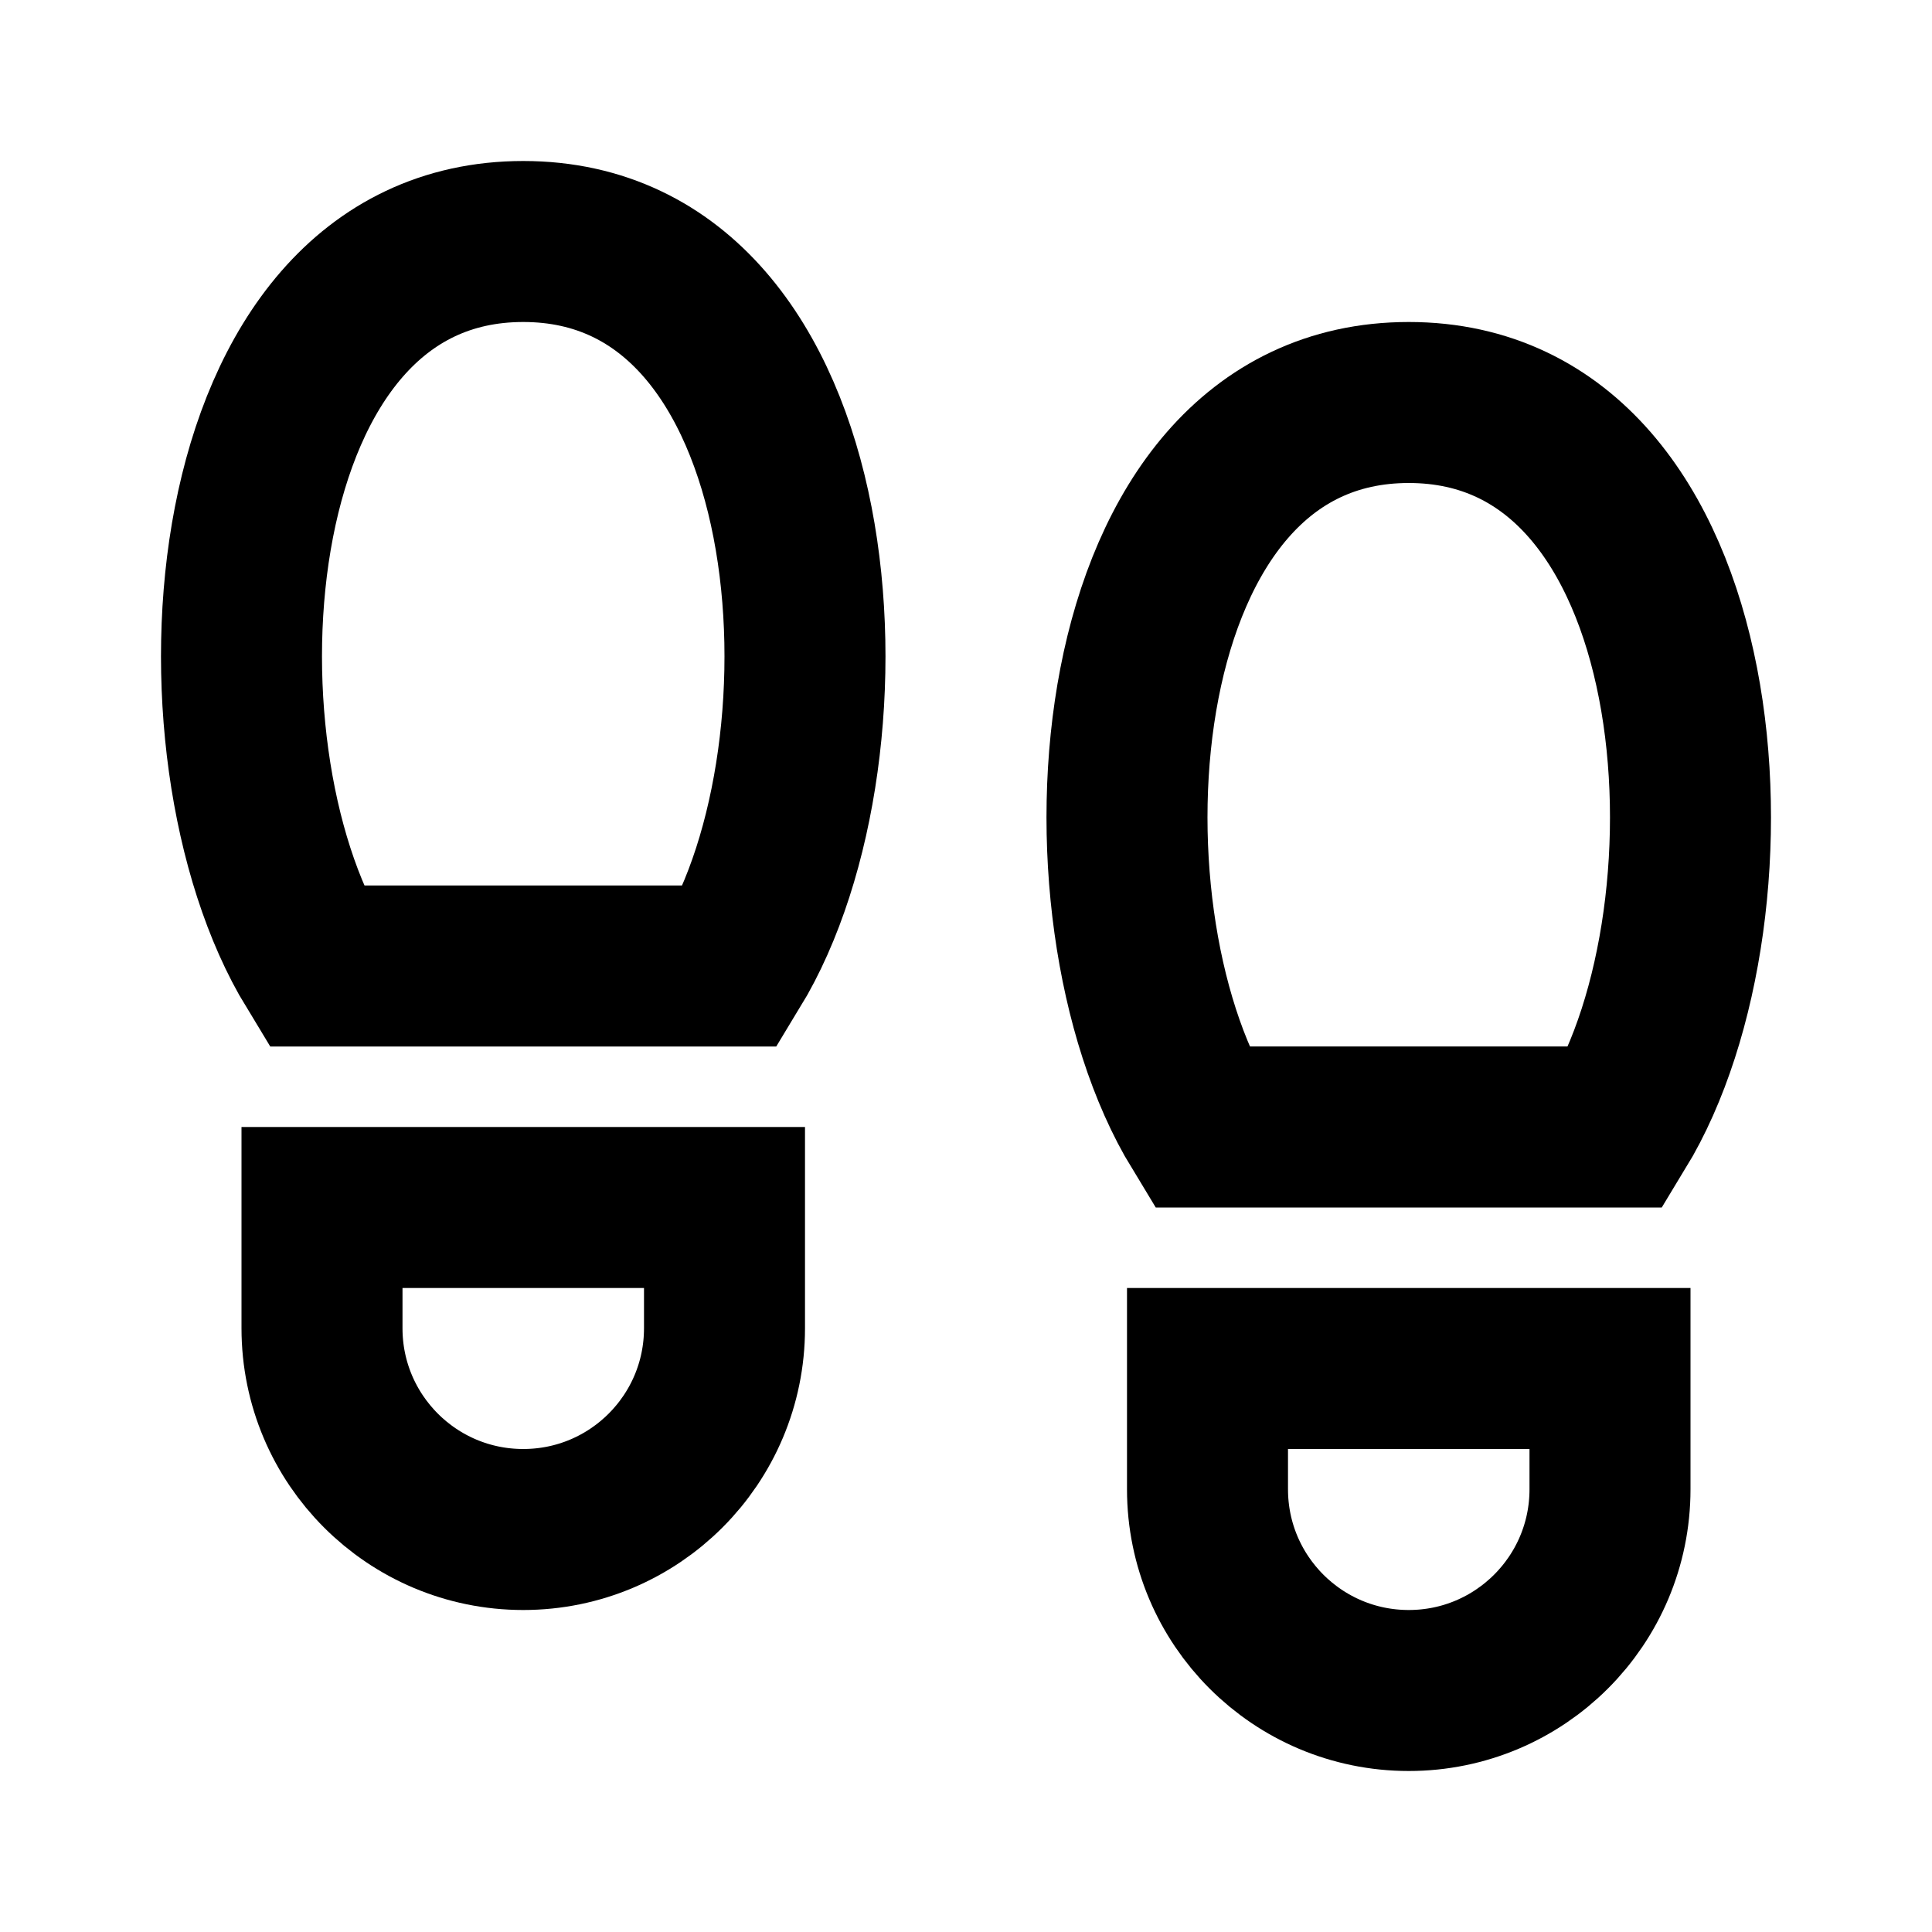 <svg width="24" height="24" viewBox="0 0 24 24" fill="none" xmlns="http://www.w3.org/2000/svg">
<path d="M9 15H4V16.5C4 17.881 5.119 19 6.5 19C7.881 19 9 17.881 9 16.5V15Z" stroke="black" stroke-width="2"/>
<path d="M20 17H15V18.5C15 19.881 16.119 21 17.5 21C18.881 21 20 19.881 20 18.5V17Z" stroke="black" stroke-width="2"/>
<path d="M9.081 12H3.919C2.275 9.3 2.664 3 6.5 3C10.335 3 10.725 9.3 9.081 12Z" stroke="black" stroke-width="2"/>
<path d="M20.081 14H14.919C13.275 11.3 13.664 5 17.5 5C21.335 5 21.725 11.3 20.081 14Z" stroke="black" stroke-width="2"/>
</svg>
